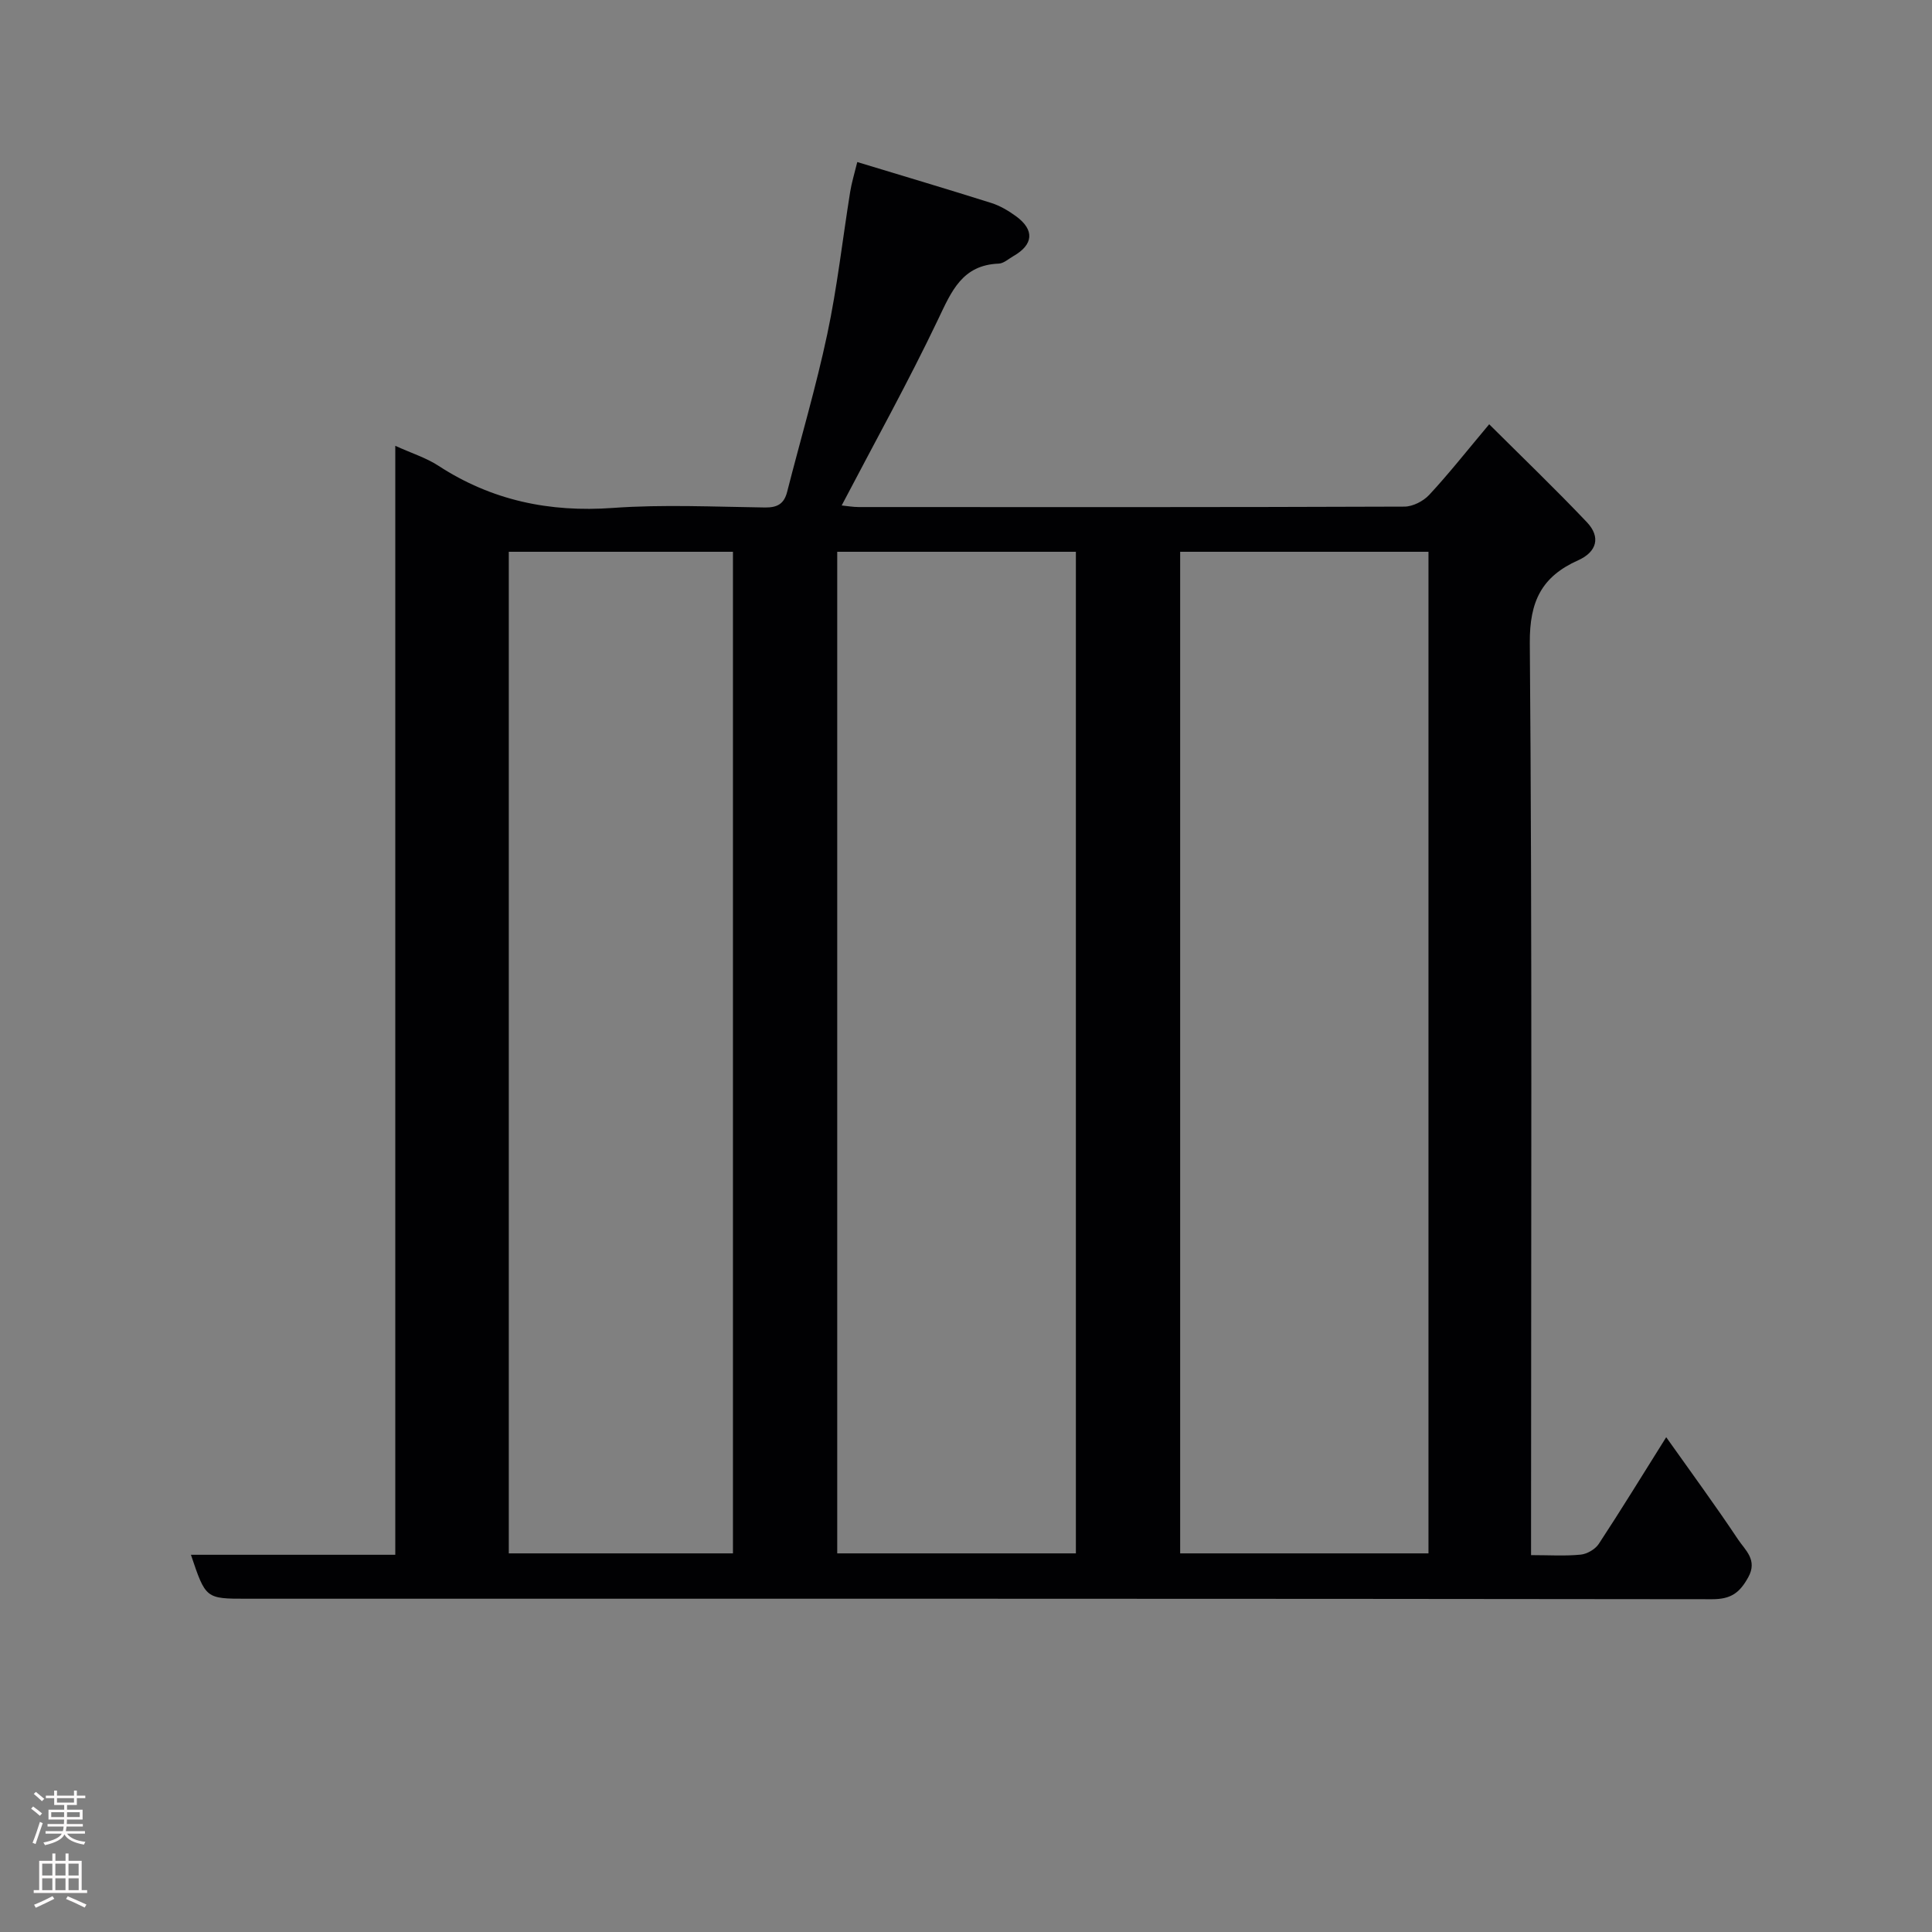 <svg enable-background="new 0 0 400 400" viewBox="0 0 400 400" xmlns="http://www.w3.org/2000/svg"><rect x="0" y="0" width="400" height="400" fill="#808080" stroke="none"/><path d="m39.53 321.9h42.31c0-76.31 0-152.38 0-229.6 3.51 1.59 6.43 2.5 8.9 4.11 11.06 7.21 23.01 9.7 36.17 8.75 10.44-.75 20.99-.23 31.48-.09 2.56.03 3.95-.76 4.58-3.24 2.77-10.87 5.97-21.65 8.3-32.62 2.07-9.73 3.17-19.66 4.75-29.5.3-1.89.88-3.74 1.47-6.16 9.48 2.88 18.65 5.6 27.77 8.48 1.82.58 3.56 1.62 5.11 2.75 3.86 2.83 3.61 5.87-.57 8.25-.99.57-2 1.51-3.03 1.55-7.55.29-9.77 5.71-12.54 11.53-6.17 12.94-13.14 25.49-19.97 38.54 1.11.11 2.33.33 3.54.33 37.66.02 75.32.05 112.97-.09 1.74-.01 3.91-1.12 5.13-2.43 4.02-4.32 7.68-8.97 12.42-14.62 6.94 6.91 13.75 13.45 20.23 20.28 2.9 3.06 2.08 6.14-1.81 7.88-7.5 3.36-10.08 8.43-10.01 17.13.5 60.81.26 121.63.26 182.45v6.39c3.71 0 7.02.22 10.27-.1 1.34-.13 3.03-1.12 3.76-2.24 4.57-6.95 8.91-14.04 13.95-22.07 5.12 7.23 10.17 14.1 14.89 21.19 1.46 2.19 4.08 4.22 2.1 7.8-1.75 3.17-3.53 4.56-7.48 4.55-101.13-.13-202.27-.1-303.41-.1-8.48 0-8.48 0-11.54-9.1zm204.81-207.66v207.37h51.41c0-69.31 0-138.22 0-207.37-17.18 0-34.1 0-51.41 0zm-71 0v207.37h49.41c0-69.31 0-138.22 0-207.37-16.51 0-32.77 0-49.41 0zm-68 0v207.37h46.41c0-69.31 0-138.22 0-207.37-15.51 0-30.77 0-46.41 0z" fill="#010103"/><g fill="#fcfafa"><path d="m6.44 374.46.42-.45c.65.47 1.27.95 1.85 1.44l-.45.49c-.65-.56-1.25-1.06-1.82-1.48m.93 7.33-.63-.26c.55-1.36 1.05-2.8 1.52-4.33.19.1.38.19.59.27-.46 1.29-.95 2.73-1.48 4.32m-.38-10.38.44-.42c.43.34 1.01.82 1.74 1.44l-.49.49c-.53-.51-1.09-1.01-1.69-1.51m2.5.35h1.72v-1.04h.59v1.04h3.52v-1.04h.59v1.04h1.75v.53h-1.75v1.42h-2.03v.97h3.22v2.03h-3.24c0 .35-.01.66-.03.93h3.32v.53h-3.37c-.03.27-.08.58-.15.94h3.96v.53h-3.71c.67.92 1.93 1.48 3.79 1.68-.13.24-.23.44-.29.59-2.13-.38-3.48-1.08-4.04-2.12-.43.97-1.77 1.72-4.03 2.23-.09-.19-.2-.37-.33-.55 2.1-.42 3.37-1.03 3.81-1.83h-3.36v-.53h3.58c.08-.29.13-.61.16-.94h-3.33v-.53h3.39c.02-.27.04-.58.04-.93h-3.23v-2.03h3.25v-.97h-2.07v-1.42h-1.73zm1.12 3.44v1h2.65c.01-.3.02-.44.01-.4v-.25-.35zm1.19-2h3.52v-.91h-3.52zm4.71 2h-2.63v.59c0 .16-.01.28-.01.4h2.64z"/><path d="m13.56 383.74h.63v1.52h2.72v6.07h1.13v.6h-11.06v-.6h1.13v-6.07h2.73v-1.52h.63v1.52h2.1v-1.52zm-2.69 8.83.38.56c-1.24.63-2.53 1.25-3.85 1.85-.1-.21-.21-.42-.34-.63 1.36-.55 2.63-1.15 3.81-1.78m-2.13-4.27h2.1v-2.45h-2.1zm0 3.04h2.1v-2.46h-2.1zm2.72-3.04h2.1v-2.45h-2.1zm0 3.04h2.1v-2.46h-2.1zm6.07 3.6c-1.41-.71-2.7-1.3-3.86-1.78l.35-.56c1.45.62 2.75 1.19 3.88 1.72zm-1.25-9.09h-2.1v2.45h2.1zm-2.09 5.49h2.1v-2.46h-2.1z"/></g></svg>